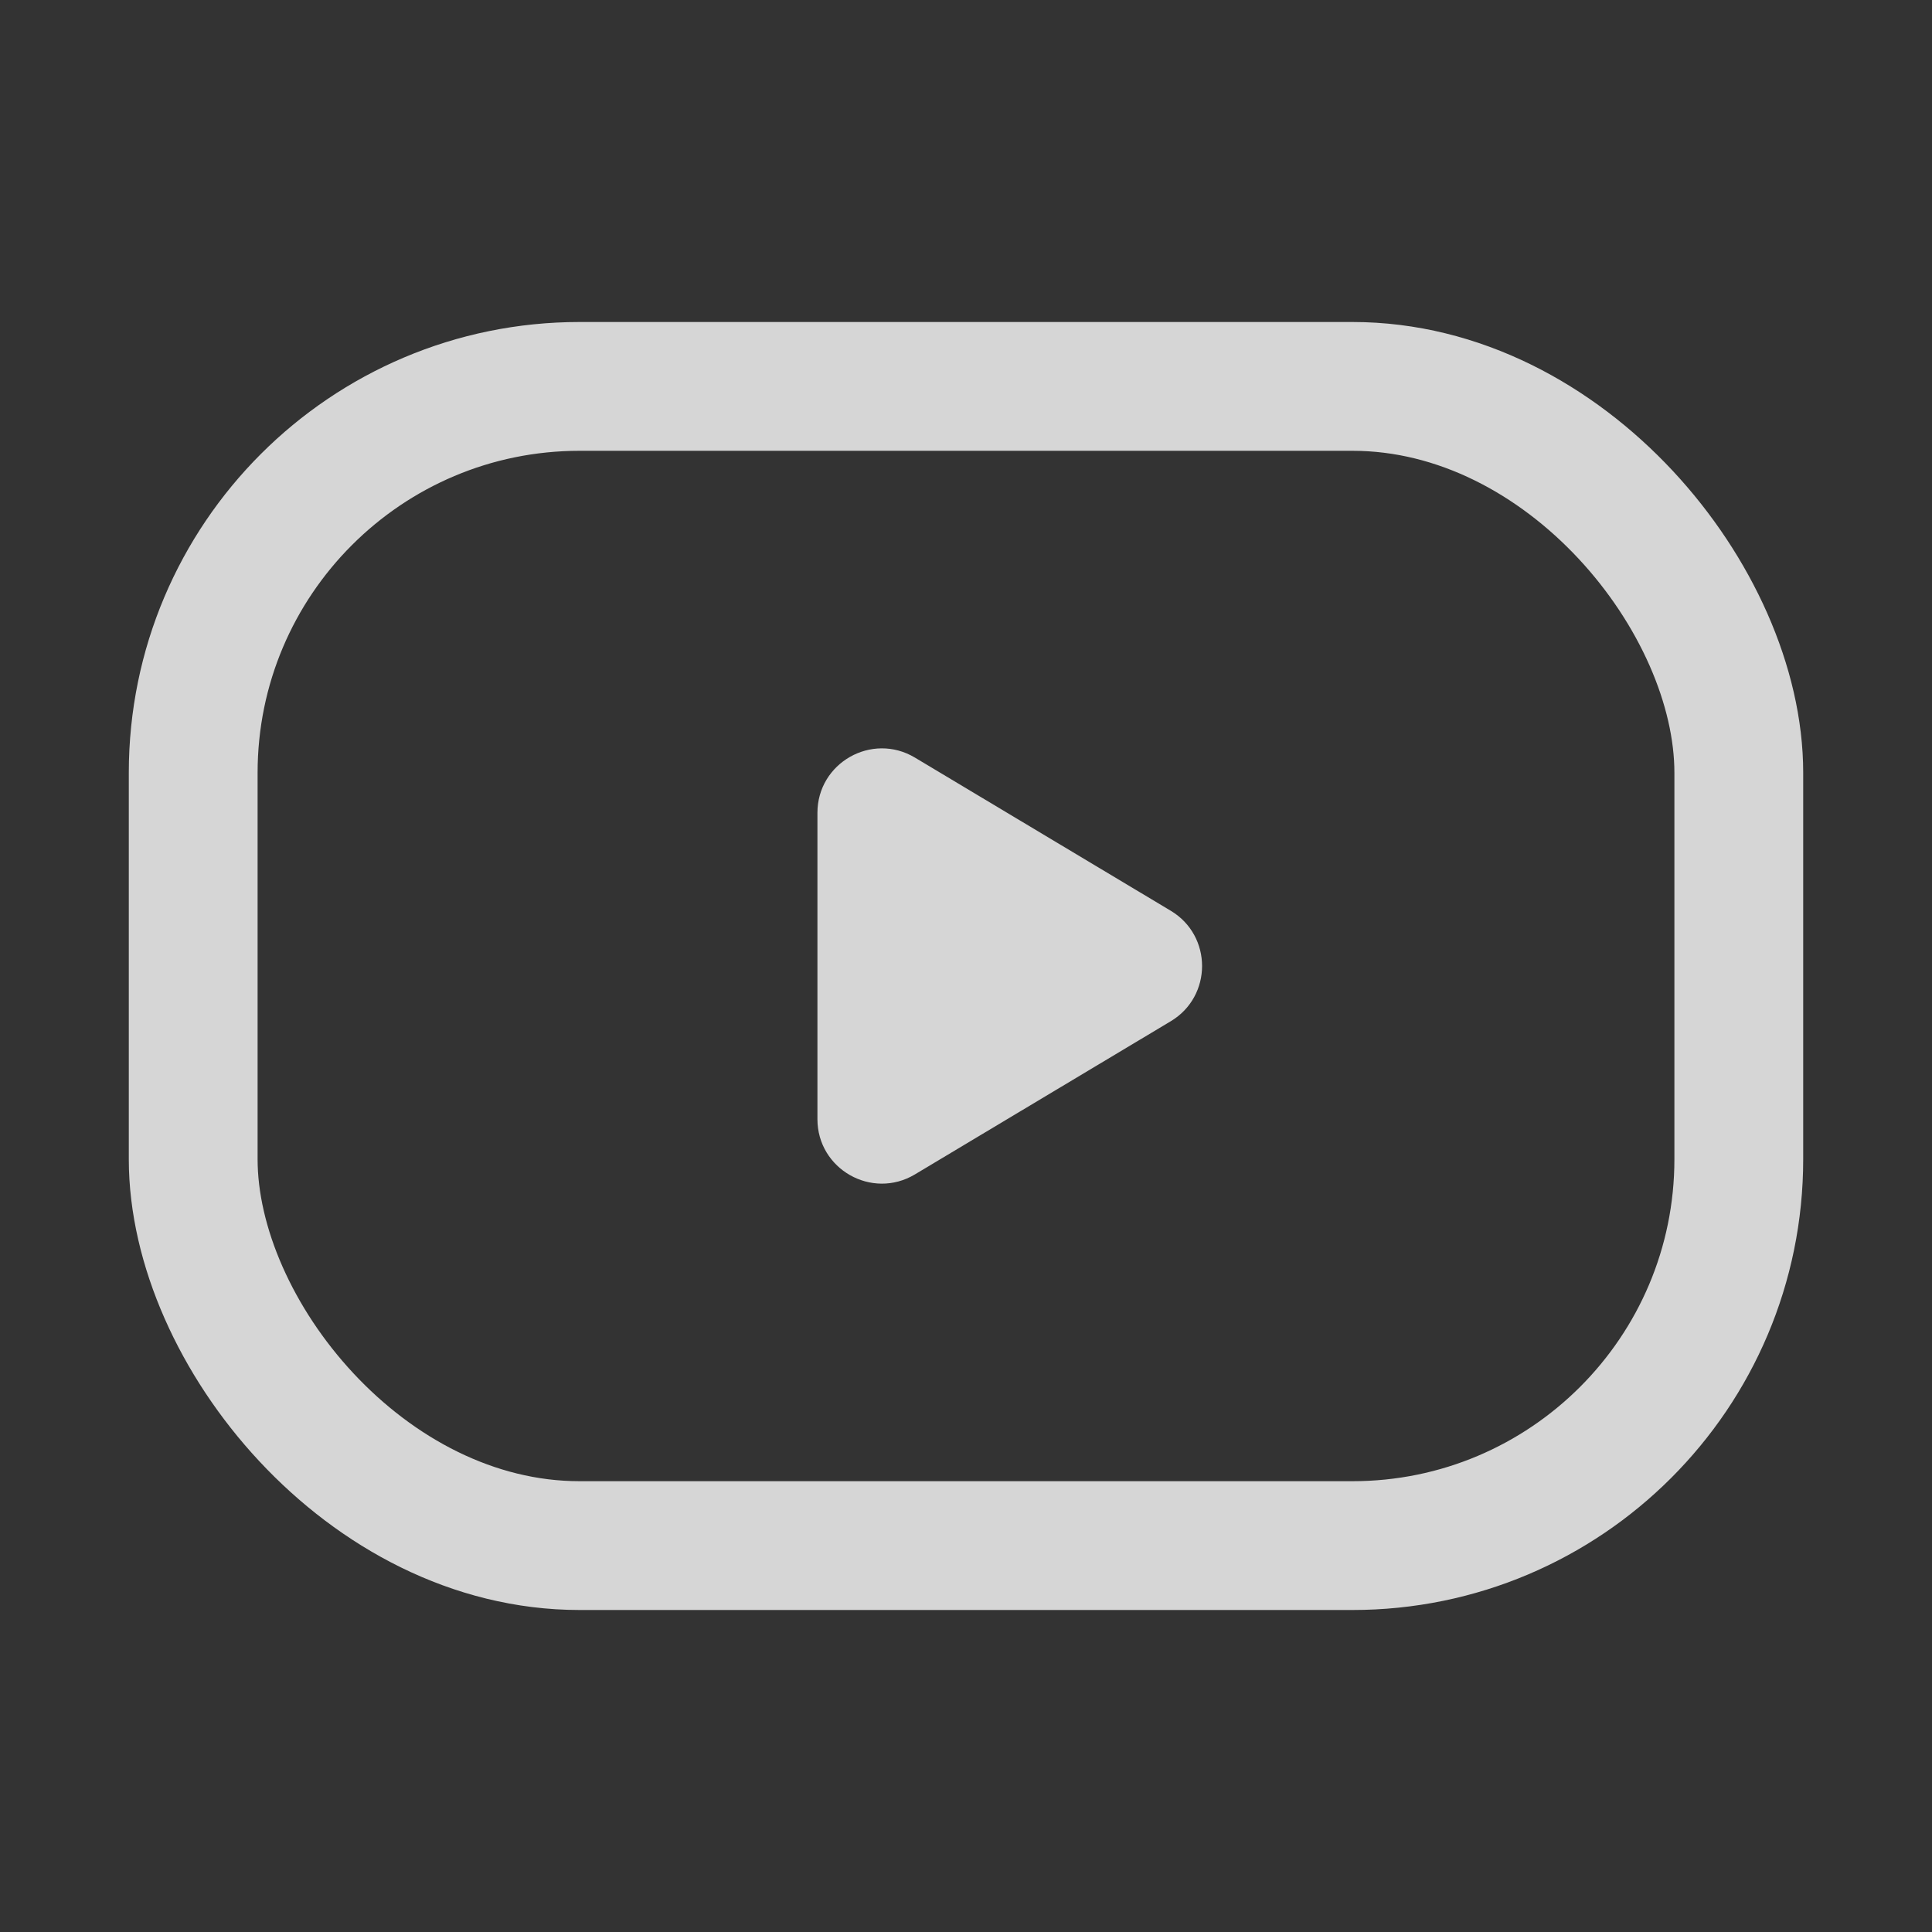<svg width="30" height="30" viewBox="0 0 30 30" fill="none" xmlns="http://www.w3.org/2000/svg">
<rect x="0" y="0" width="30" height="30" fill="#333333" stroke="none"/>
<rect x="3" y="6" width="24" height="18" rx="6" stroke="white" stroke-opacity="0.8" stroke-width="2"/>
<path d="M18.179 14.142C18.828 14.53 18.828 15.47 18.179 15.858L14.207 18.236C13.54 18.635 12.693 18.155 12.693 17.378V12.622C12.693 11.845 13.54 11.365 14.207 11.764L18.179 14.142Z" fill="white" fill-opacity="0.8"/>
</svg>
